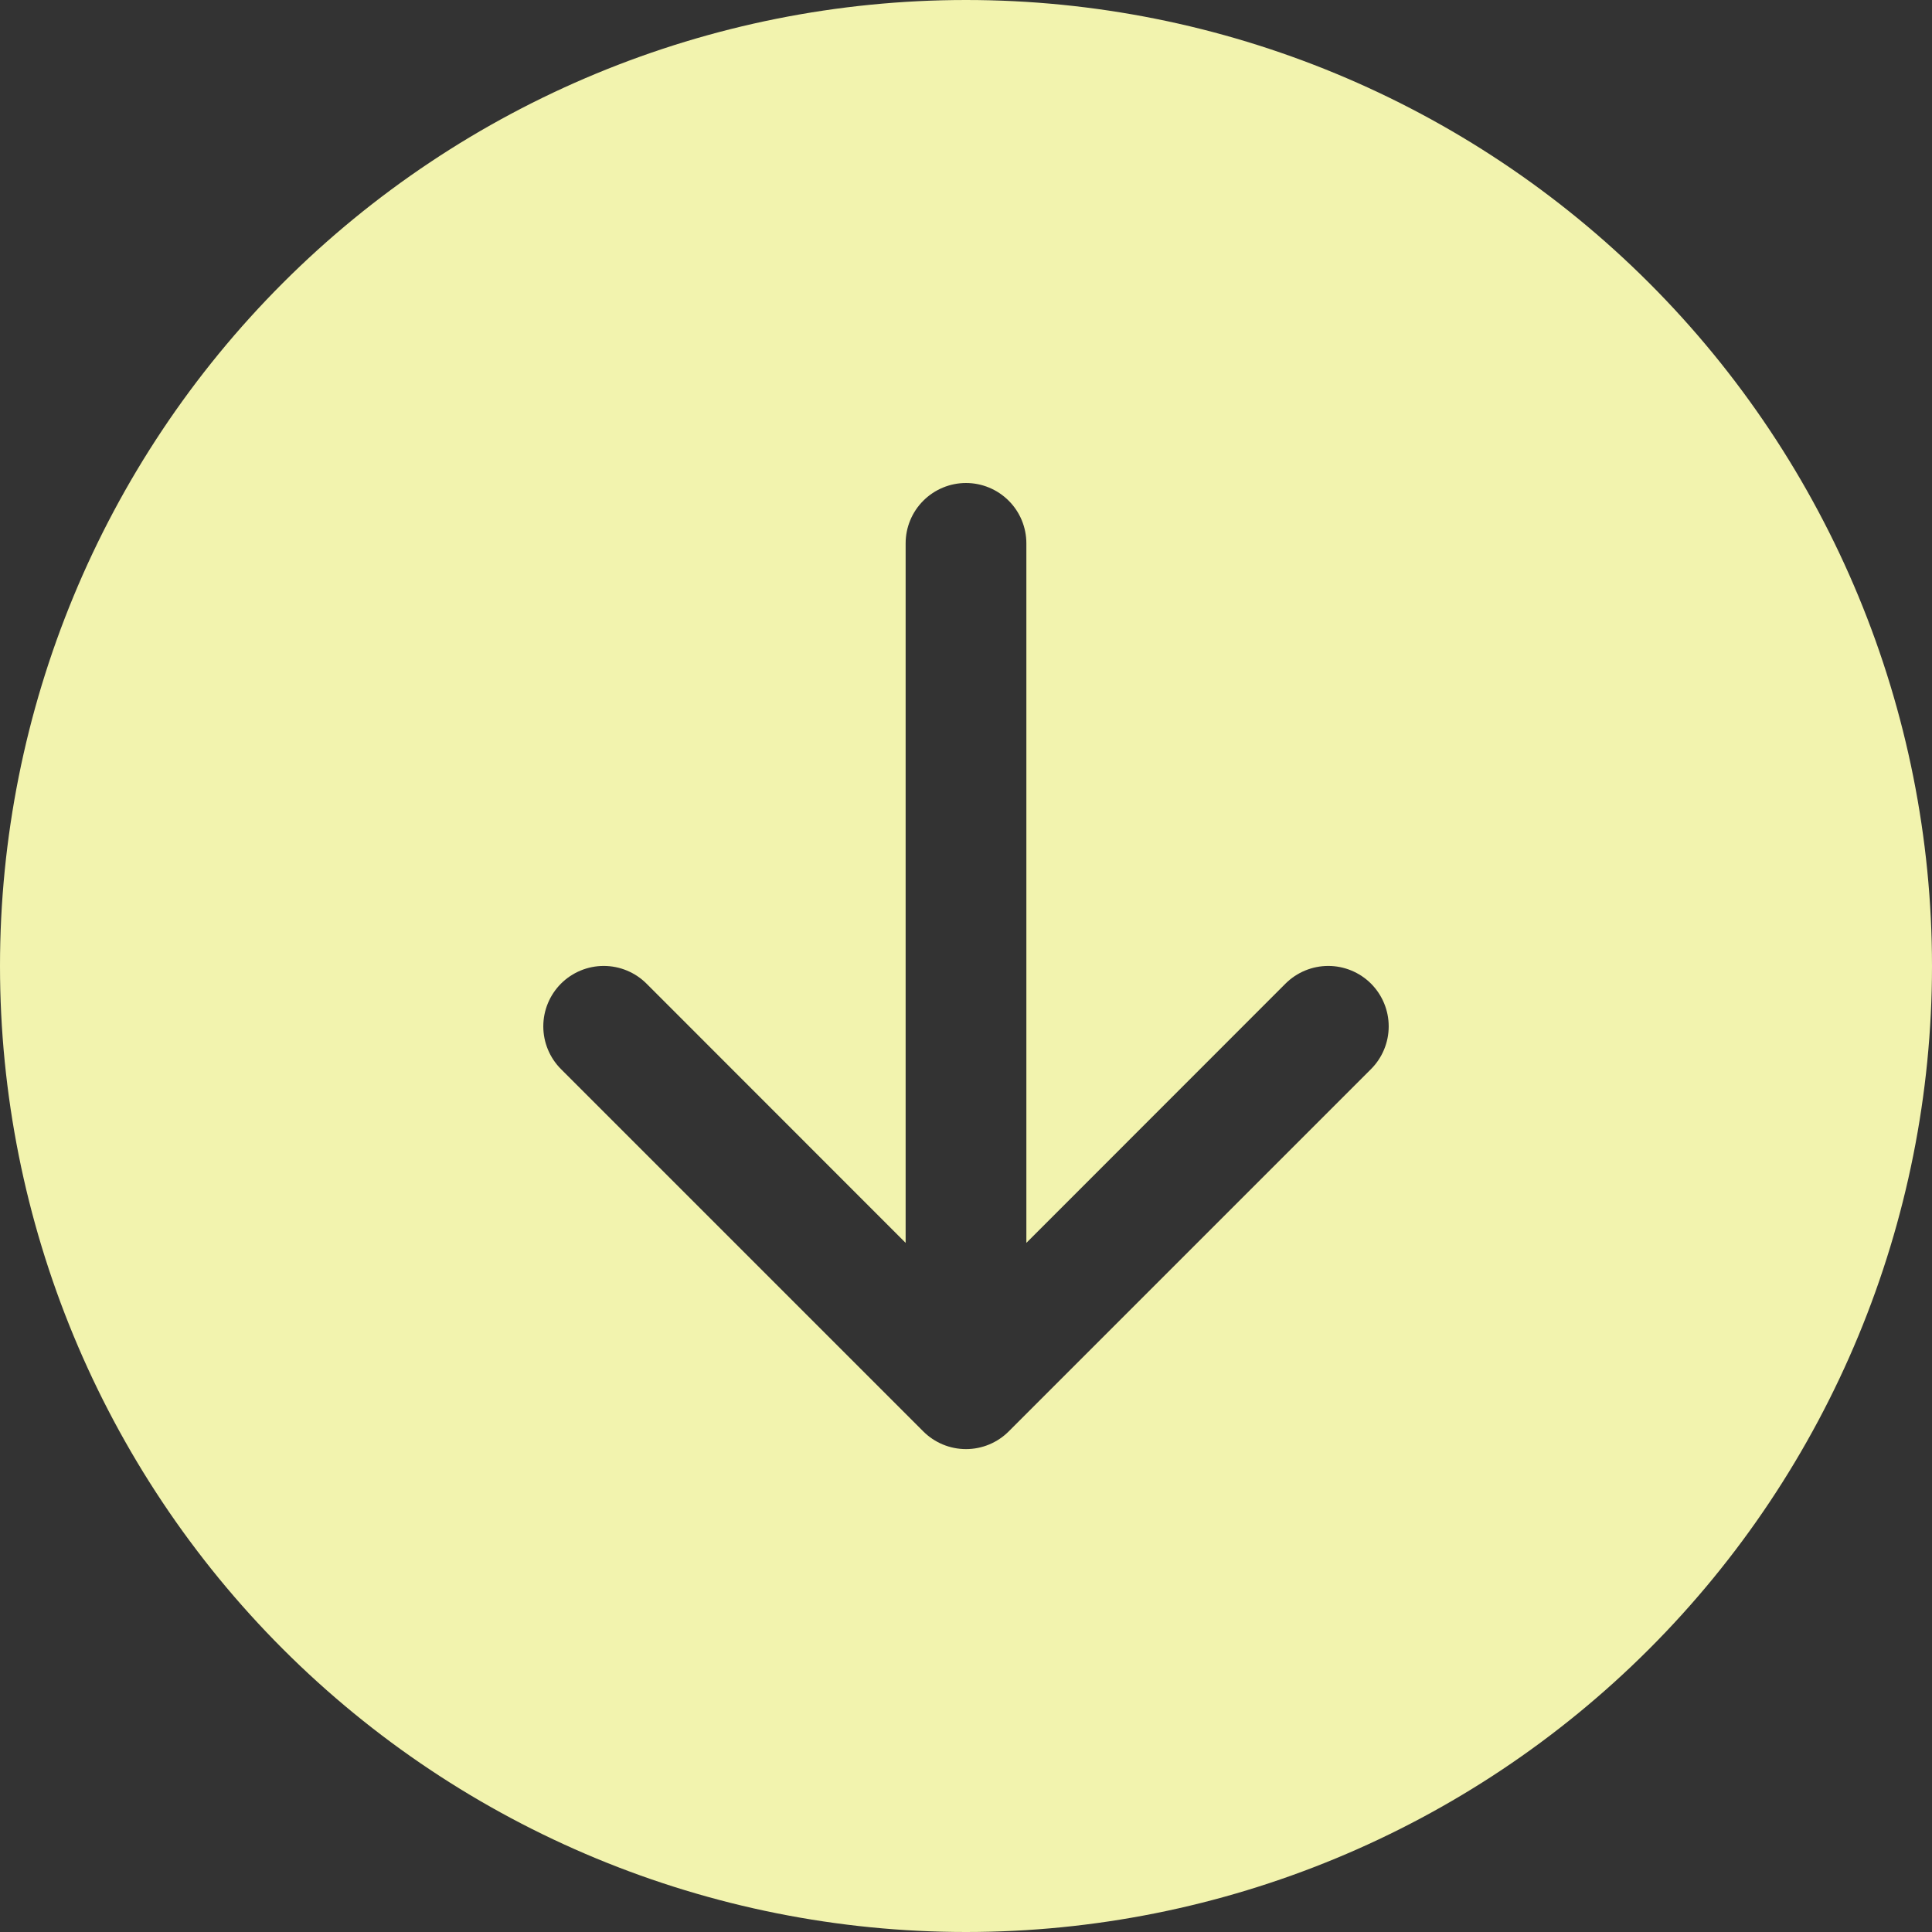 <svg width="57" height="57" viewBox="0 0 57 57" fill="none" xmlns="http://www.w3.org/2000/svg">
<rect x="0" y="0" width="57" height="57" fill="#333333" stroke="none"/>
<g clip-path="url(#clip0_30_76)">
<path d="M57 28.5C57 36.059 53.997 43.308 48.653 48.653C43.308 53.997 36.059 57 28.5 57C20.941 57 13.692 53.997 8.347 48.653C3.003 43.308 0 36.059 0 28.5C0 20.941 3.003 13.692 8.347 8.347C13.692 3.003 20.941 0 28.5 0C36.059 0 43.308 3.003 48.653 8.347C53.997 13.692 57 20.941 57 28.5ZM30.281 16.031C30.281 15.559 30.094 15.106 29.759 14.772C29.425 14.438 28.972 14.25 28.5 14.25C28.028 14.25 27.575 14.438 27.241 14.772C26.906 15.106 26.719 15.559 26.719 16.031V36.669L19.074 29.02C18.739 28.686 18.285 28.498 17.812 28.498C17.34 28.498 16.886 28.686 16.551 29.02C16.217 29.355 16.029 29.808 16.029 30.281C16.029 30.754 16.217 31.208 16.551 31.542L27.239 42.23C27.404 42.396 27.601 42.527 27.817 42.617C28.034 42.707 28.266 42.753 28.5 42.753C28.734 42.753 28.966 42.707 29.183 42.617C29.399 42.527 29.596 42.396 29.761 42.23L40.449 31.542C40.783 31.208 40.971 30.754 40.971 30.281C40.971 29.808 40.783 29.355 40.449 29.02C40.114 28.686 39.66 28.498 39.188 28.498C38.715 28.498 38.261 28.686 37.926 29.02L30.281 36.669V16.031Z" fill="#F2F3AE"/>
</g>
<defs>
<clipPath id="clip0_30_76">
<rect width="57" height="57" fill="white"/>
</clipPath>
</defs>
</svg>
